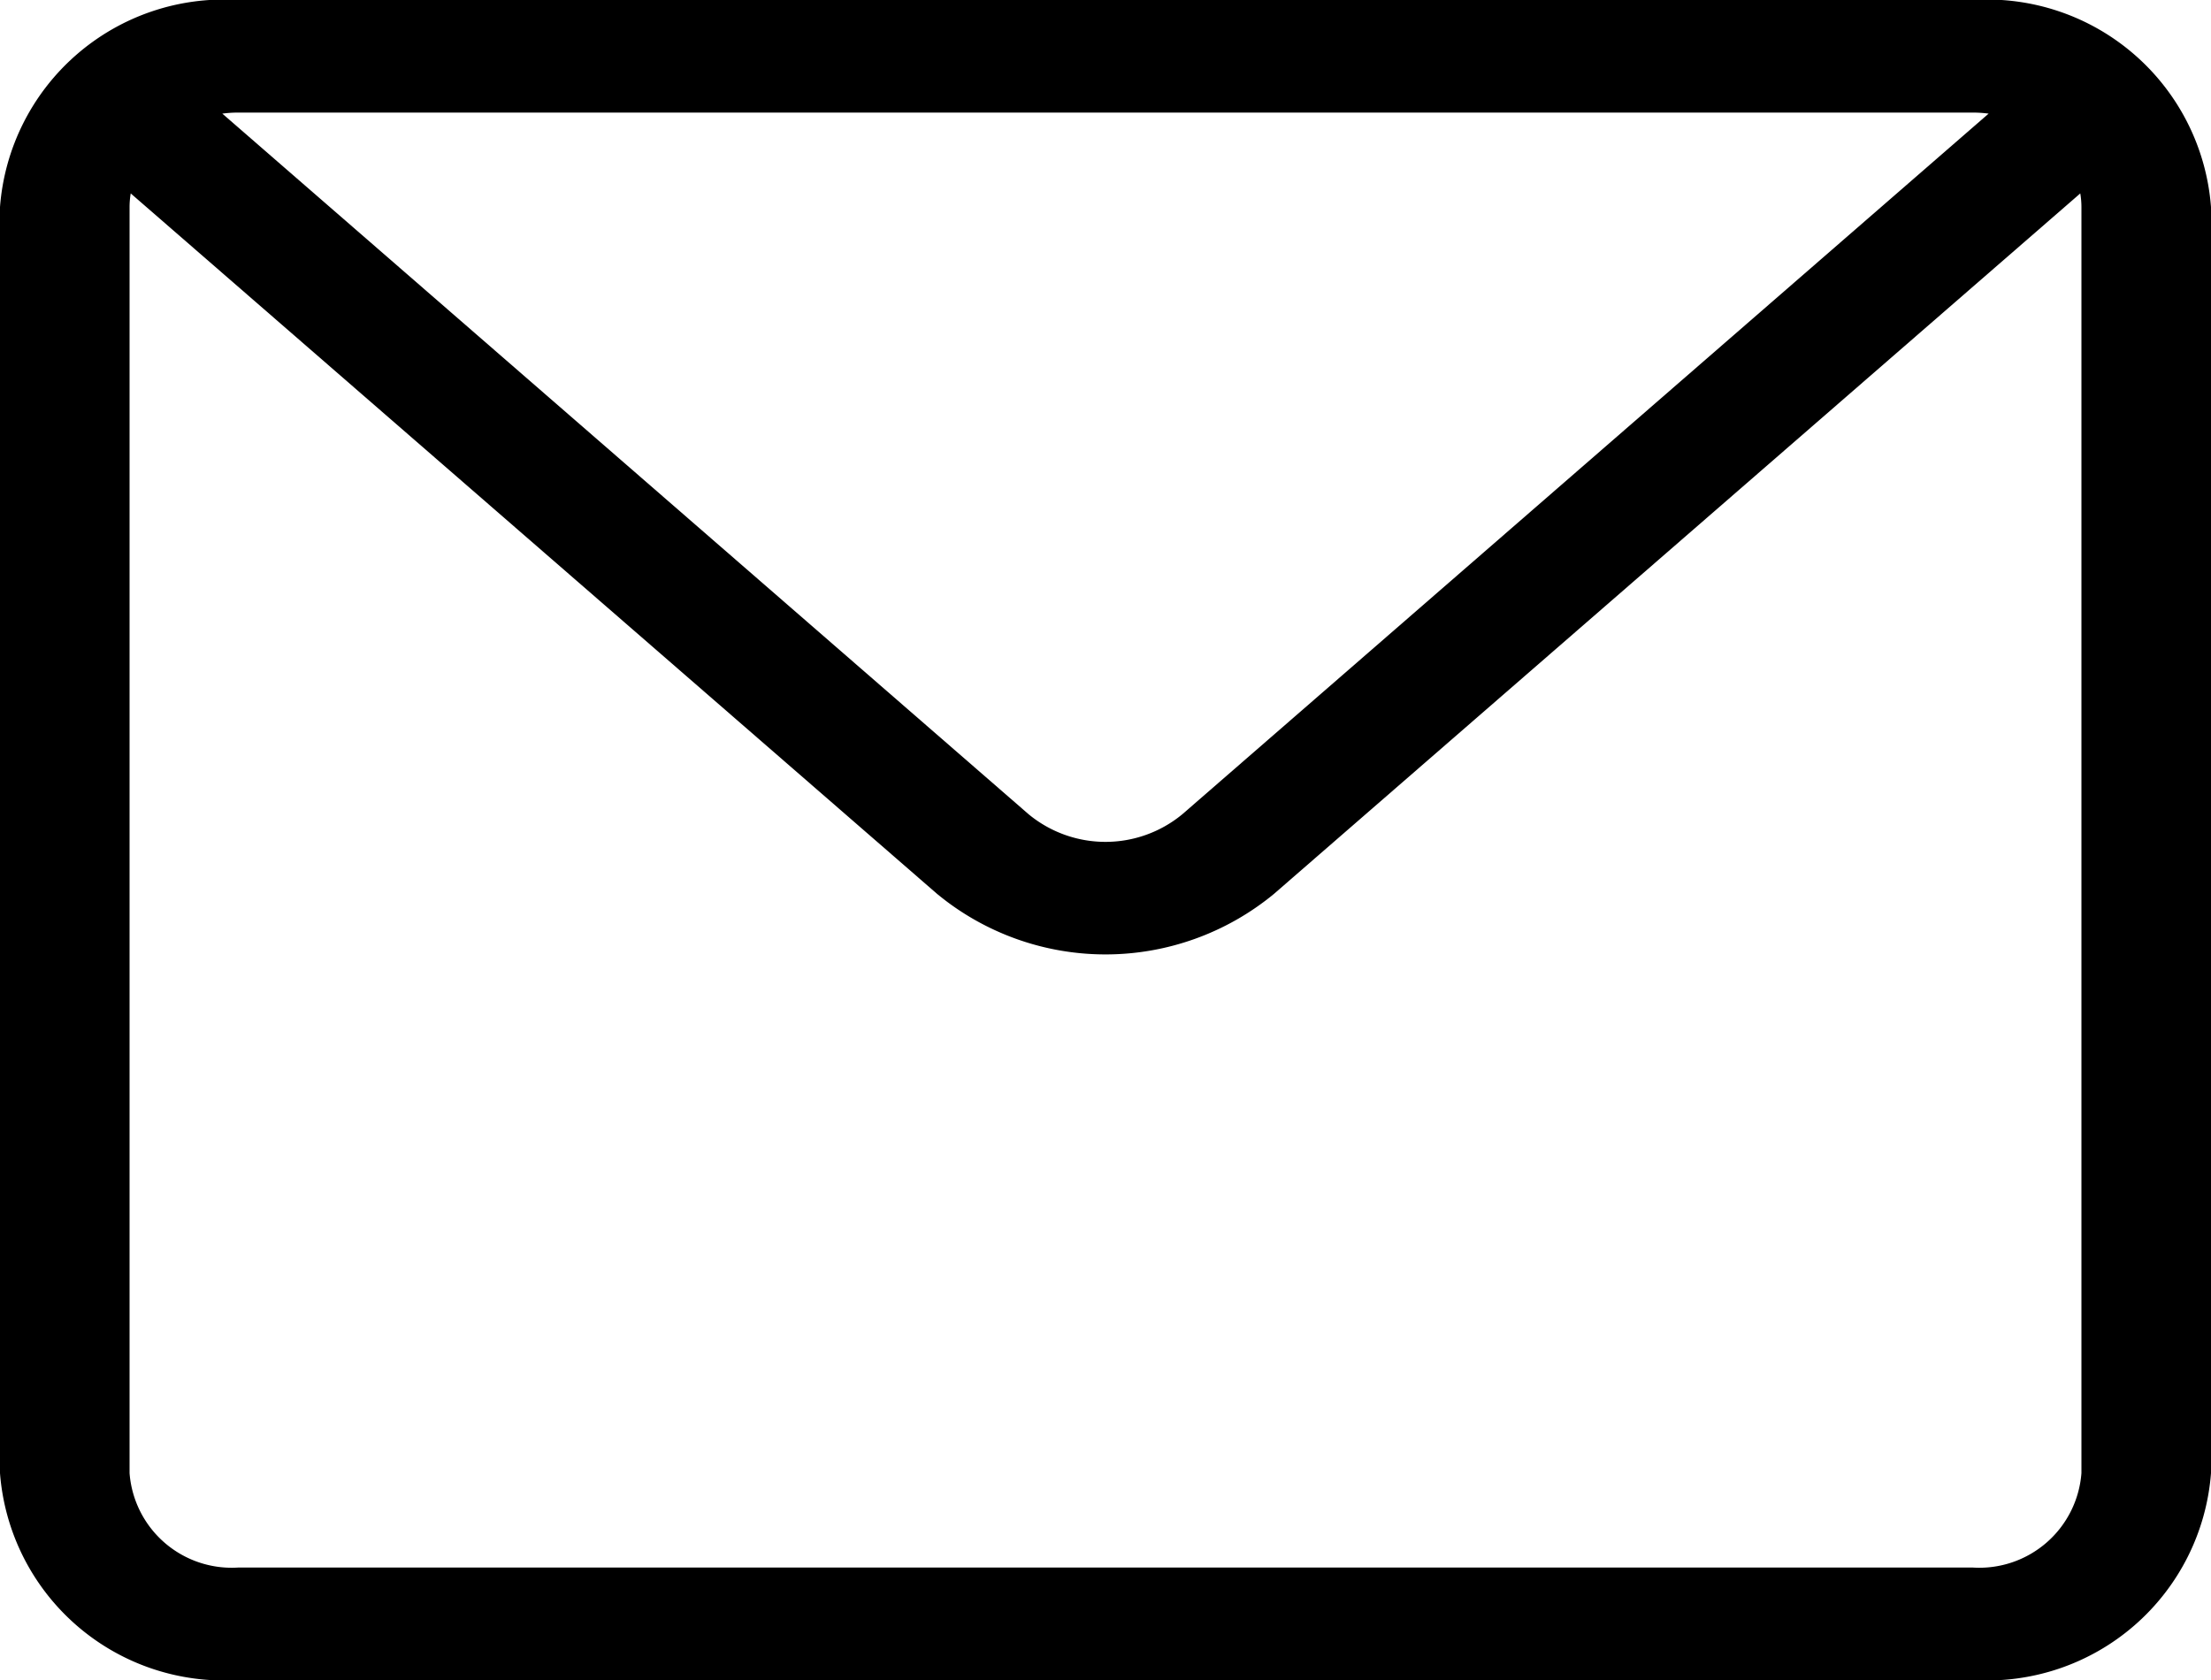 <svg id="email_iocn" xmlns="http://www.w3.org/2000/svg" width="40" height="30.403" viewBox="0 0 40 30.403">
  <path id="message" d="M35.69.5H4.31A4.062,4.062,0,0,0,0,4.246V27.157A4.062,4.062,0,0,0,4.31,30.9H35.69A4.062,4.062,0,0,0,40,27.157V4.246A4.062,4.062,0,0,0,35.69.5Zm0,2.037a2.231,2.231,0,0,1,.287.019L21.39,15.234a2.184,2.184,0,0,1-2.781,0L4.022,2.556a2.232,2.232,0,0,1,.288-.019Zm1.966,24.619a1.853,1.853,0,0,1-1.966,1.709H4.31a1.853,1.853,0,0,1-1.966-1.709V4.246A1.506,1.506,0,0,1,2.365,4L16.953,16.675a4.787,4.787,0,0,0,6.095,0L37.635,4a1.508,1.508,0,0,1,.021.25Zm0,0" transform="translate(0 -0.5)"/>
</svg>
